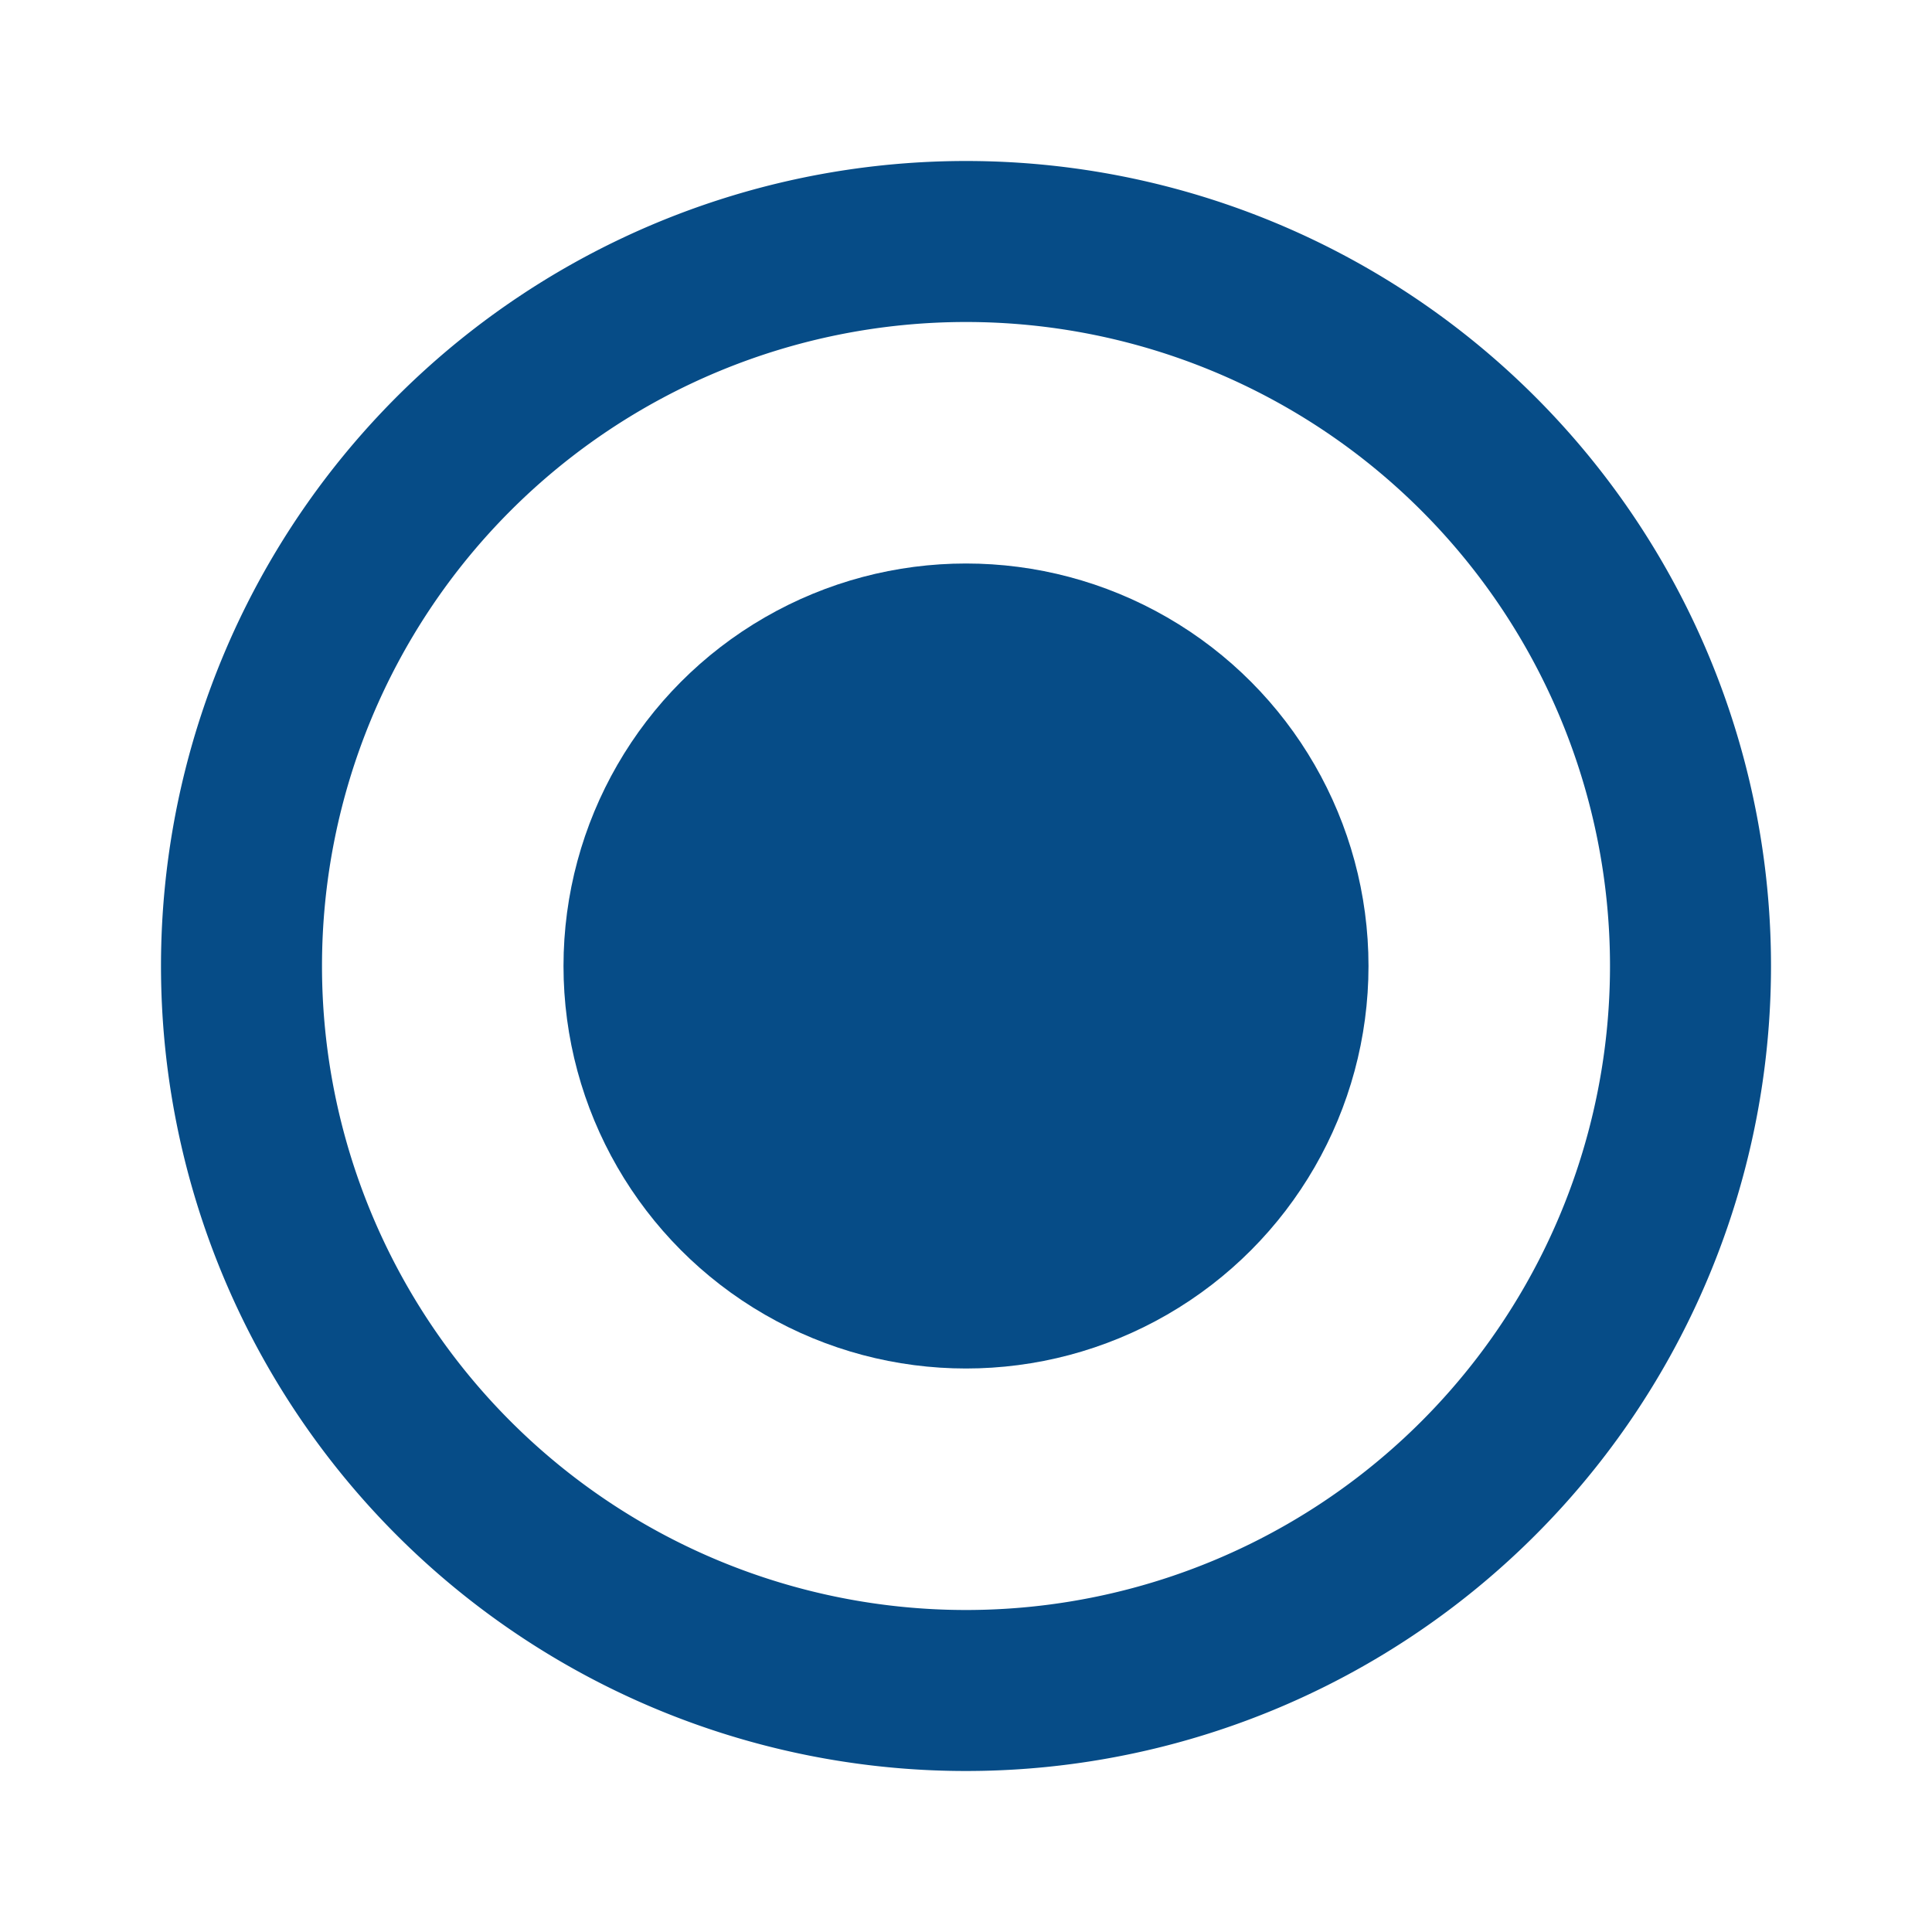 <svg id="radio_button_checked_black_24dp" xmlns="http://www.w3.org/2000/svg" width="24" height="24" viewBox="0 0 24 24">
  <path id="Path_10752" data-name="Path 10752" d="M0,0H24V24H0Z" fill="none"/>
  <path id="Path_10753" data-name="Path 10753" d="M12,2A10,10,0,1,0,22,12,10,10,0,0,0,12,2Zm0,18a8,8,0,1,1,8-8A8,8,0,0,1,12,20Z" fill="#064c87"/>
  <circle id="Ellipse_1345" data-name="Ellipse 1345" cx="5" cy="5" r="5" transform="translate(7 7)" fill="#064c87"/>
</svg>
